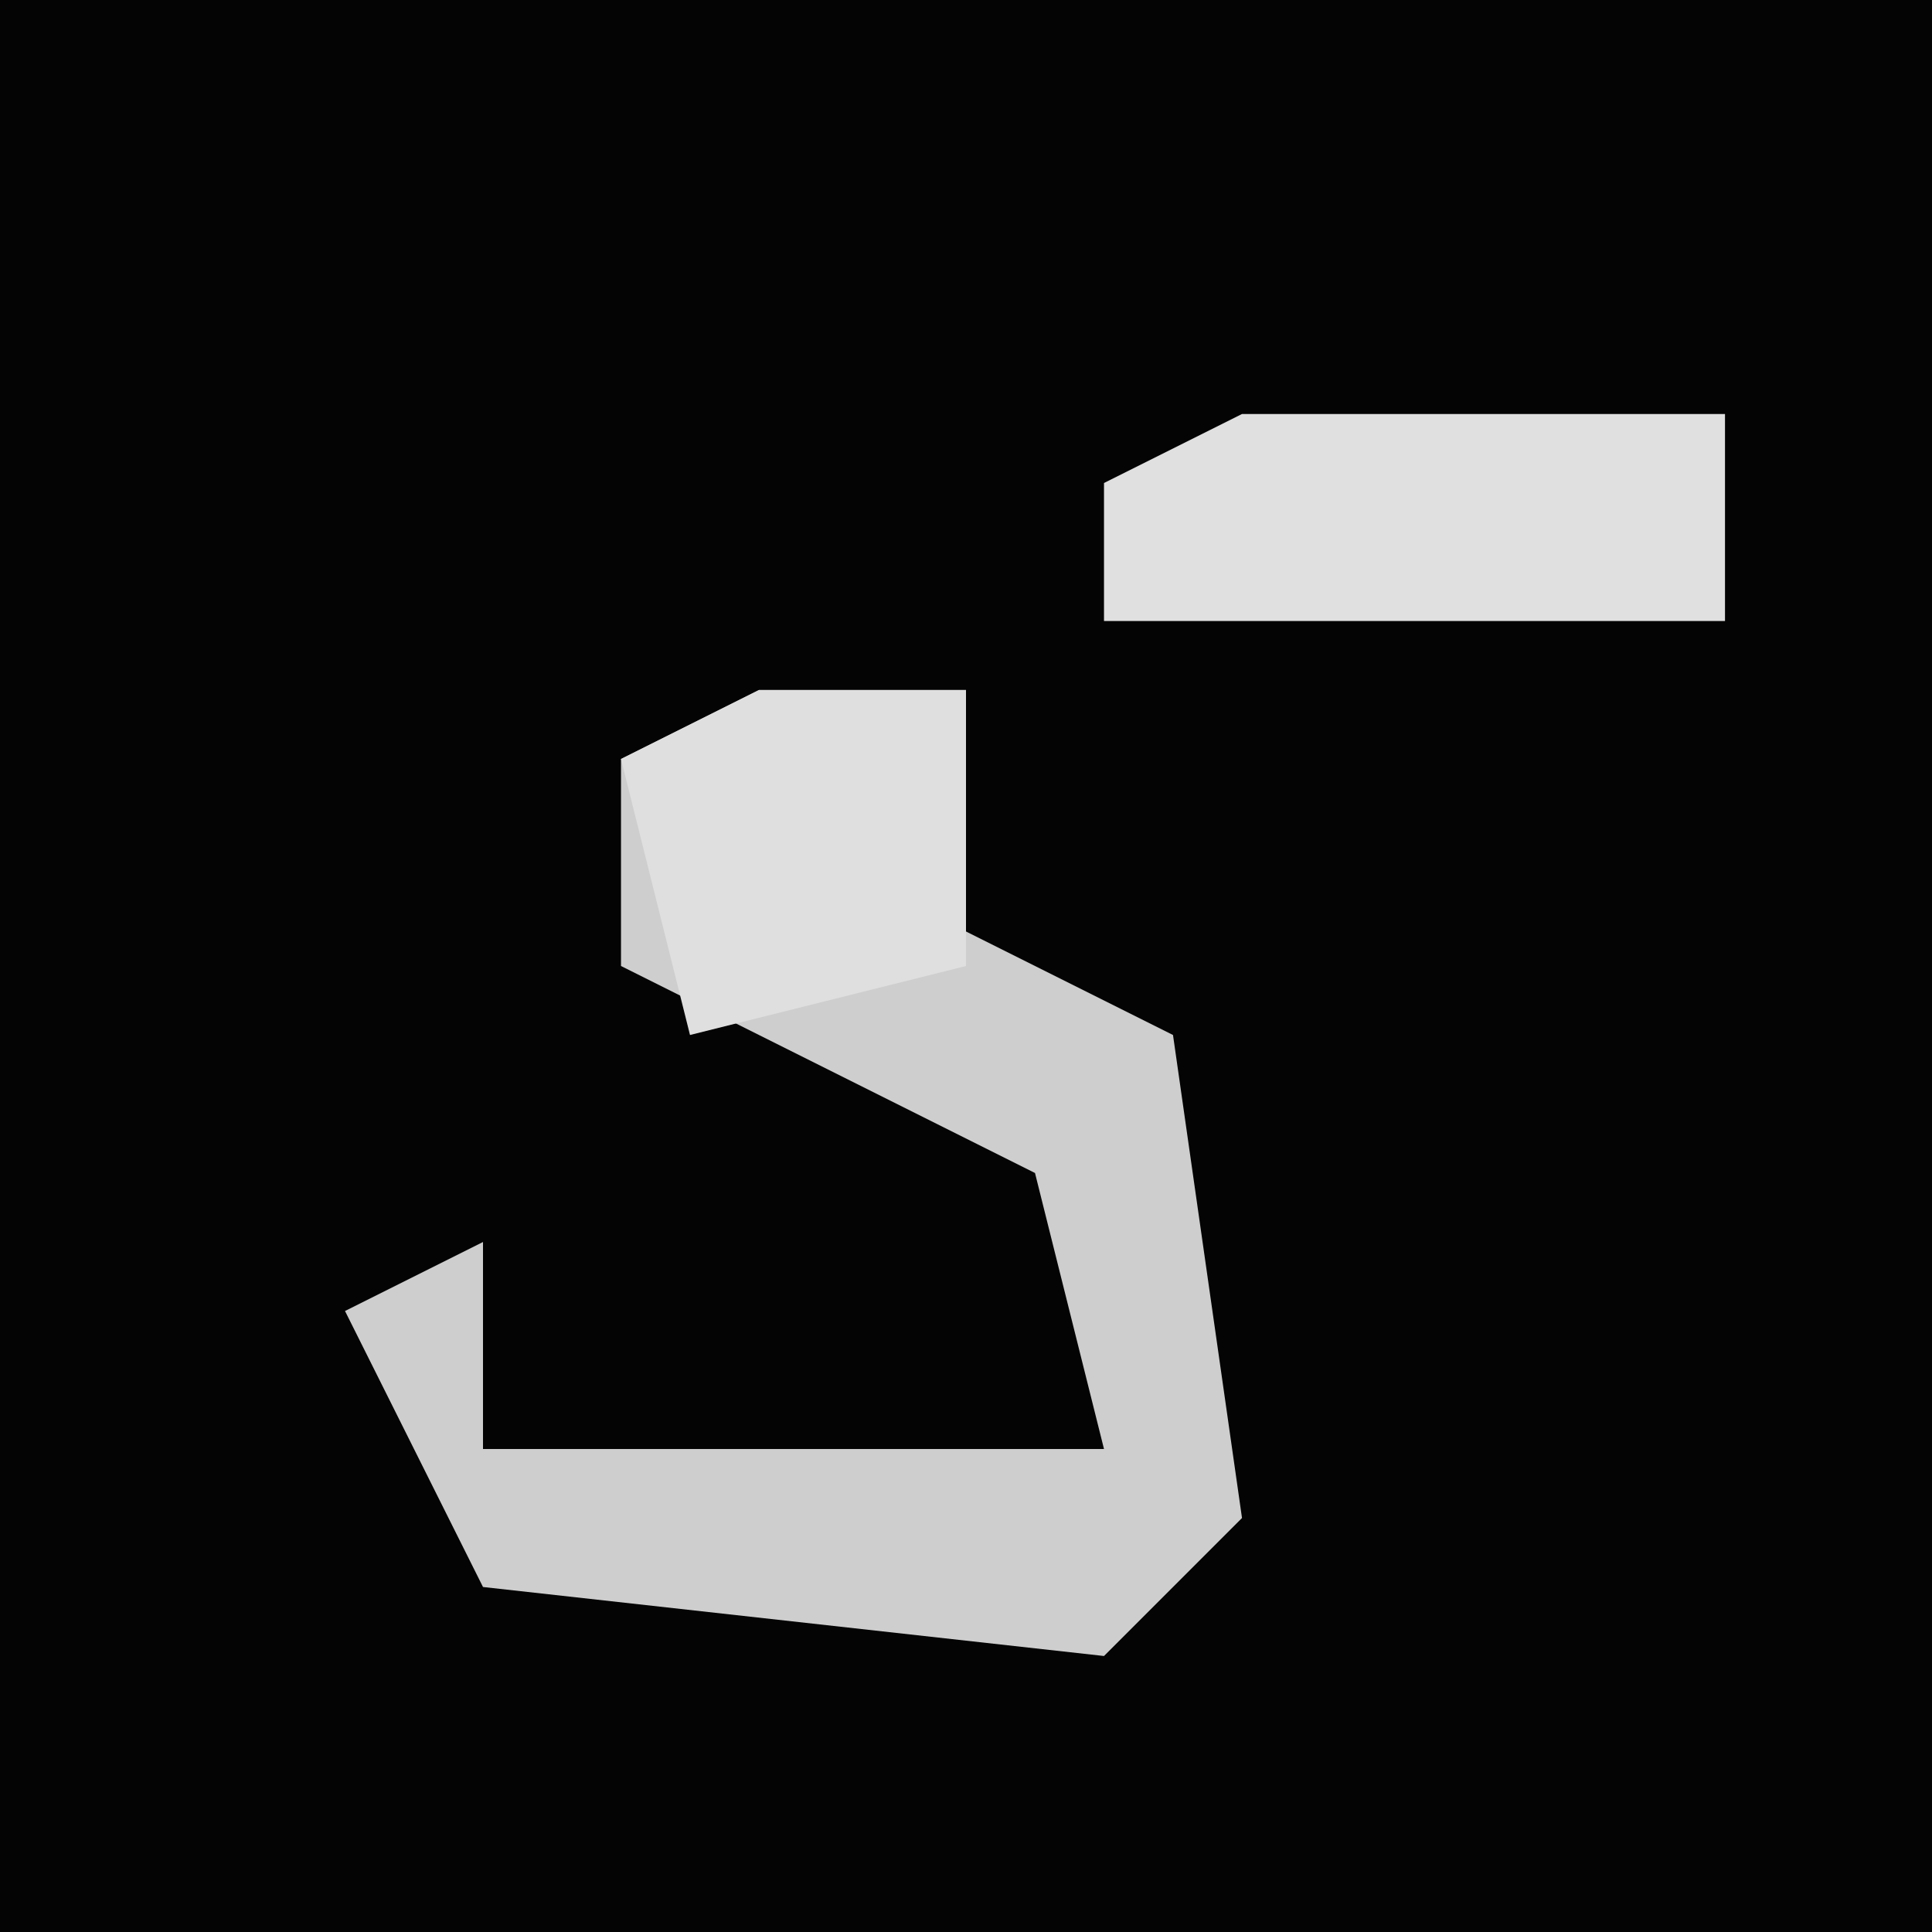 <?xml version="1.0" encoding="UTF-8"?>
<svg version="1.1" xmlns="http://www.w3.org/2000/svg" width="28" height="28">
<path d="M0,0 L28,0 L28,28 L0,28 Z " fill="#040404" transform="translate(0,0)"/>
<path d="M0,0 L3,0 L2,3 L6,5 L7,12 L5,14 L-4,13 L-6,9 L-4,8 L-4,11 L5,11 L4,7 L-2,4 L-2,1 Z " fill="#CECECE" transform="translate(11,10)"/>
<path d="M0,0 L7,0 L7,3 L-2,3 L-2,1 Z " fill="#E0E0E0" transform="translate(18,6)"/>
<path d="M0,0 L3,0 L3,4 L-1,5 L-2,1 Z " fill="#DFDFDF" transform="translate(11,10)"/>
</svg>
